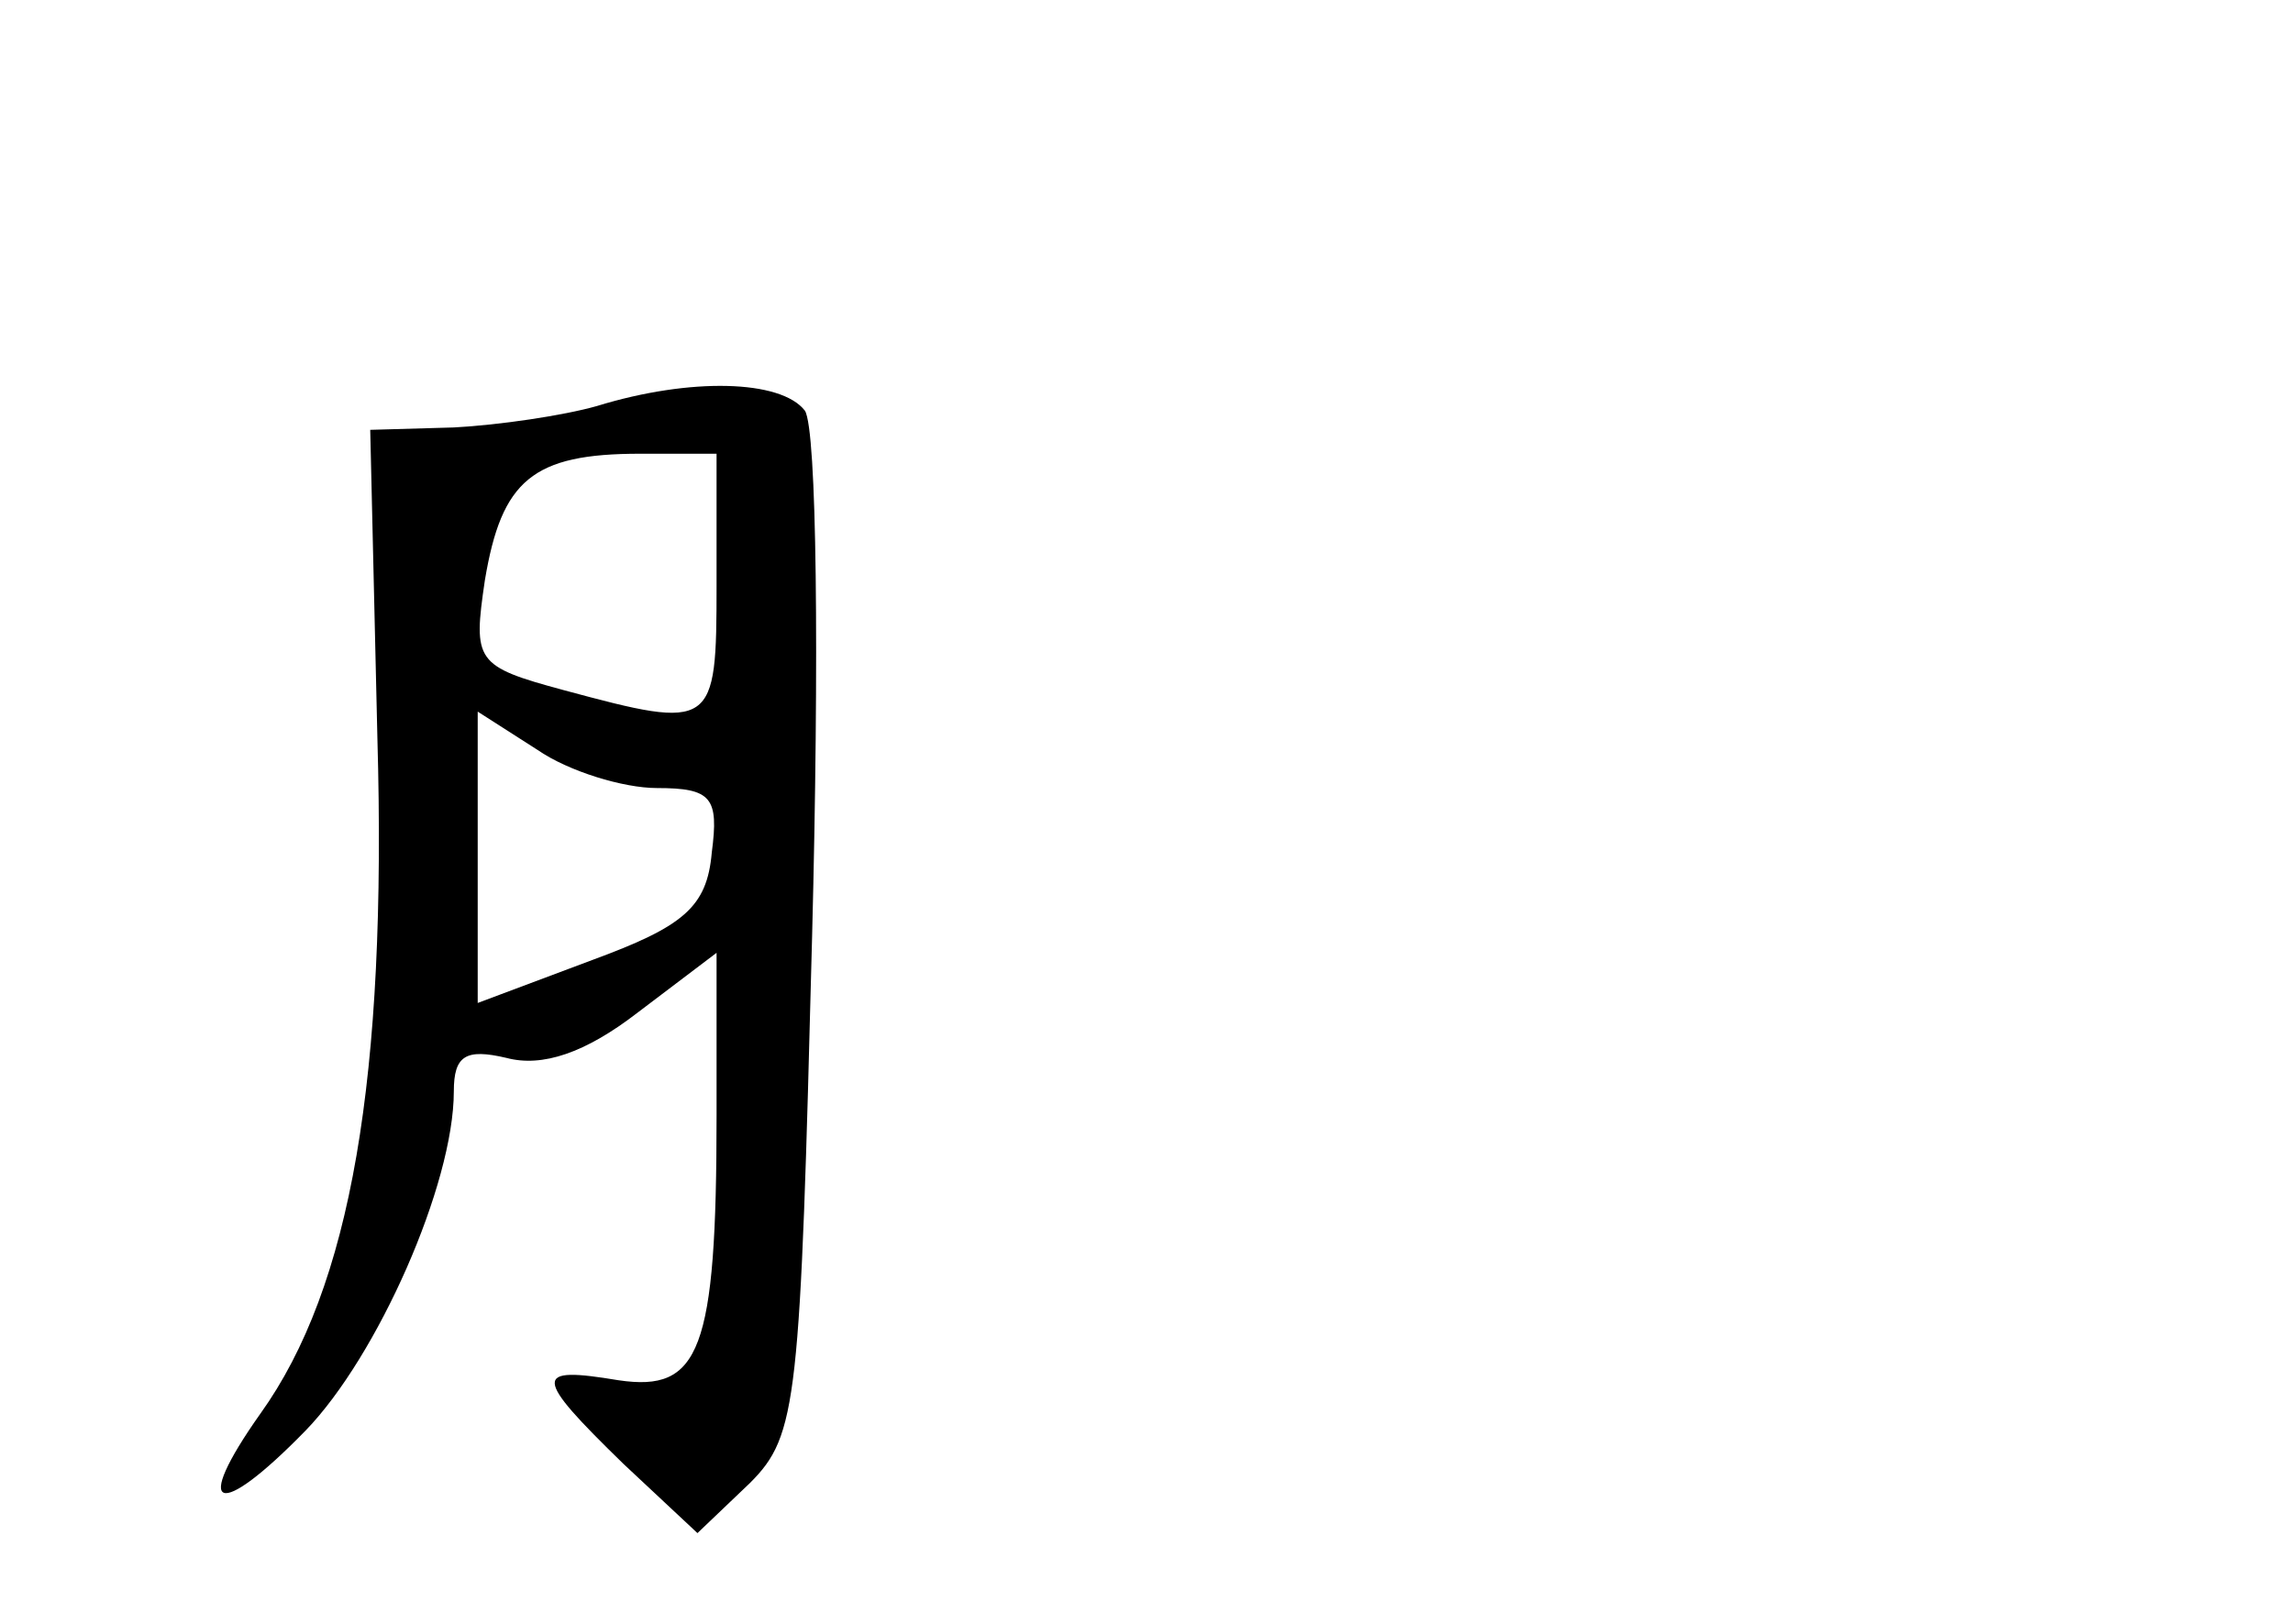 <?xml version="1.0" standalone="no"?>
<!DOCTYPE svg PUBLIC "-//W3C//DTD SVG 20010904//EN"
 "http://www.w3.org/TR/2001/REC-SVG-20010904/DTD/svg10.dtd">
<svg version="1.0" xmlns="http://www.w3.org/2000/svg"
 width="96pt" height="68pt" viewBox="0 0 96 68"
 preserveAspectRatio="xMidYMid meet">
<g transform="translate(0,68) scale(0.1,-0.1)"
fill="#000000" stroke="none">
<path d="M250 510 c-14 -4 -41 -8 -60 -9 l-35 -1 3 -129 c4 -142 -11 -230 -49
-283 -29 -41 -18 -45 19 -7 30 31 62 103 62 142 0 15 5 18 22 14 15 -4 33 2
55 19 l33 25 0 -68 c0 -99 -7 -116 -41 -111 -36 6 -36 2 2 -35 l31 -29 22 21
c20 20 21 34 26 229 3 117 2 212 -3 220 -10 13 -48 14 -87 2z m50 -75 c0 -60
-1 -61 -64 -44 -37 10 -38 12 -33 46 7 42 20 53 65 53 l32 0 0 -55z m-25 -85
c23 0 26 -4 23 -27 -2 -23 -12 -31 -50 -45 l-48 -18 0 61 0 61 25 -16 c13 -9
36 -16 50 -16z"/>
</g>
</svg>

